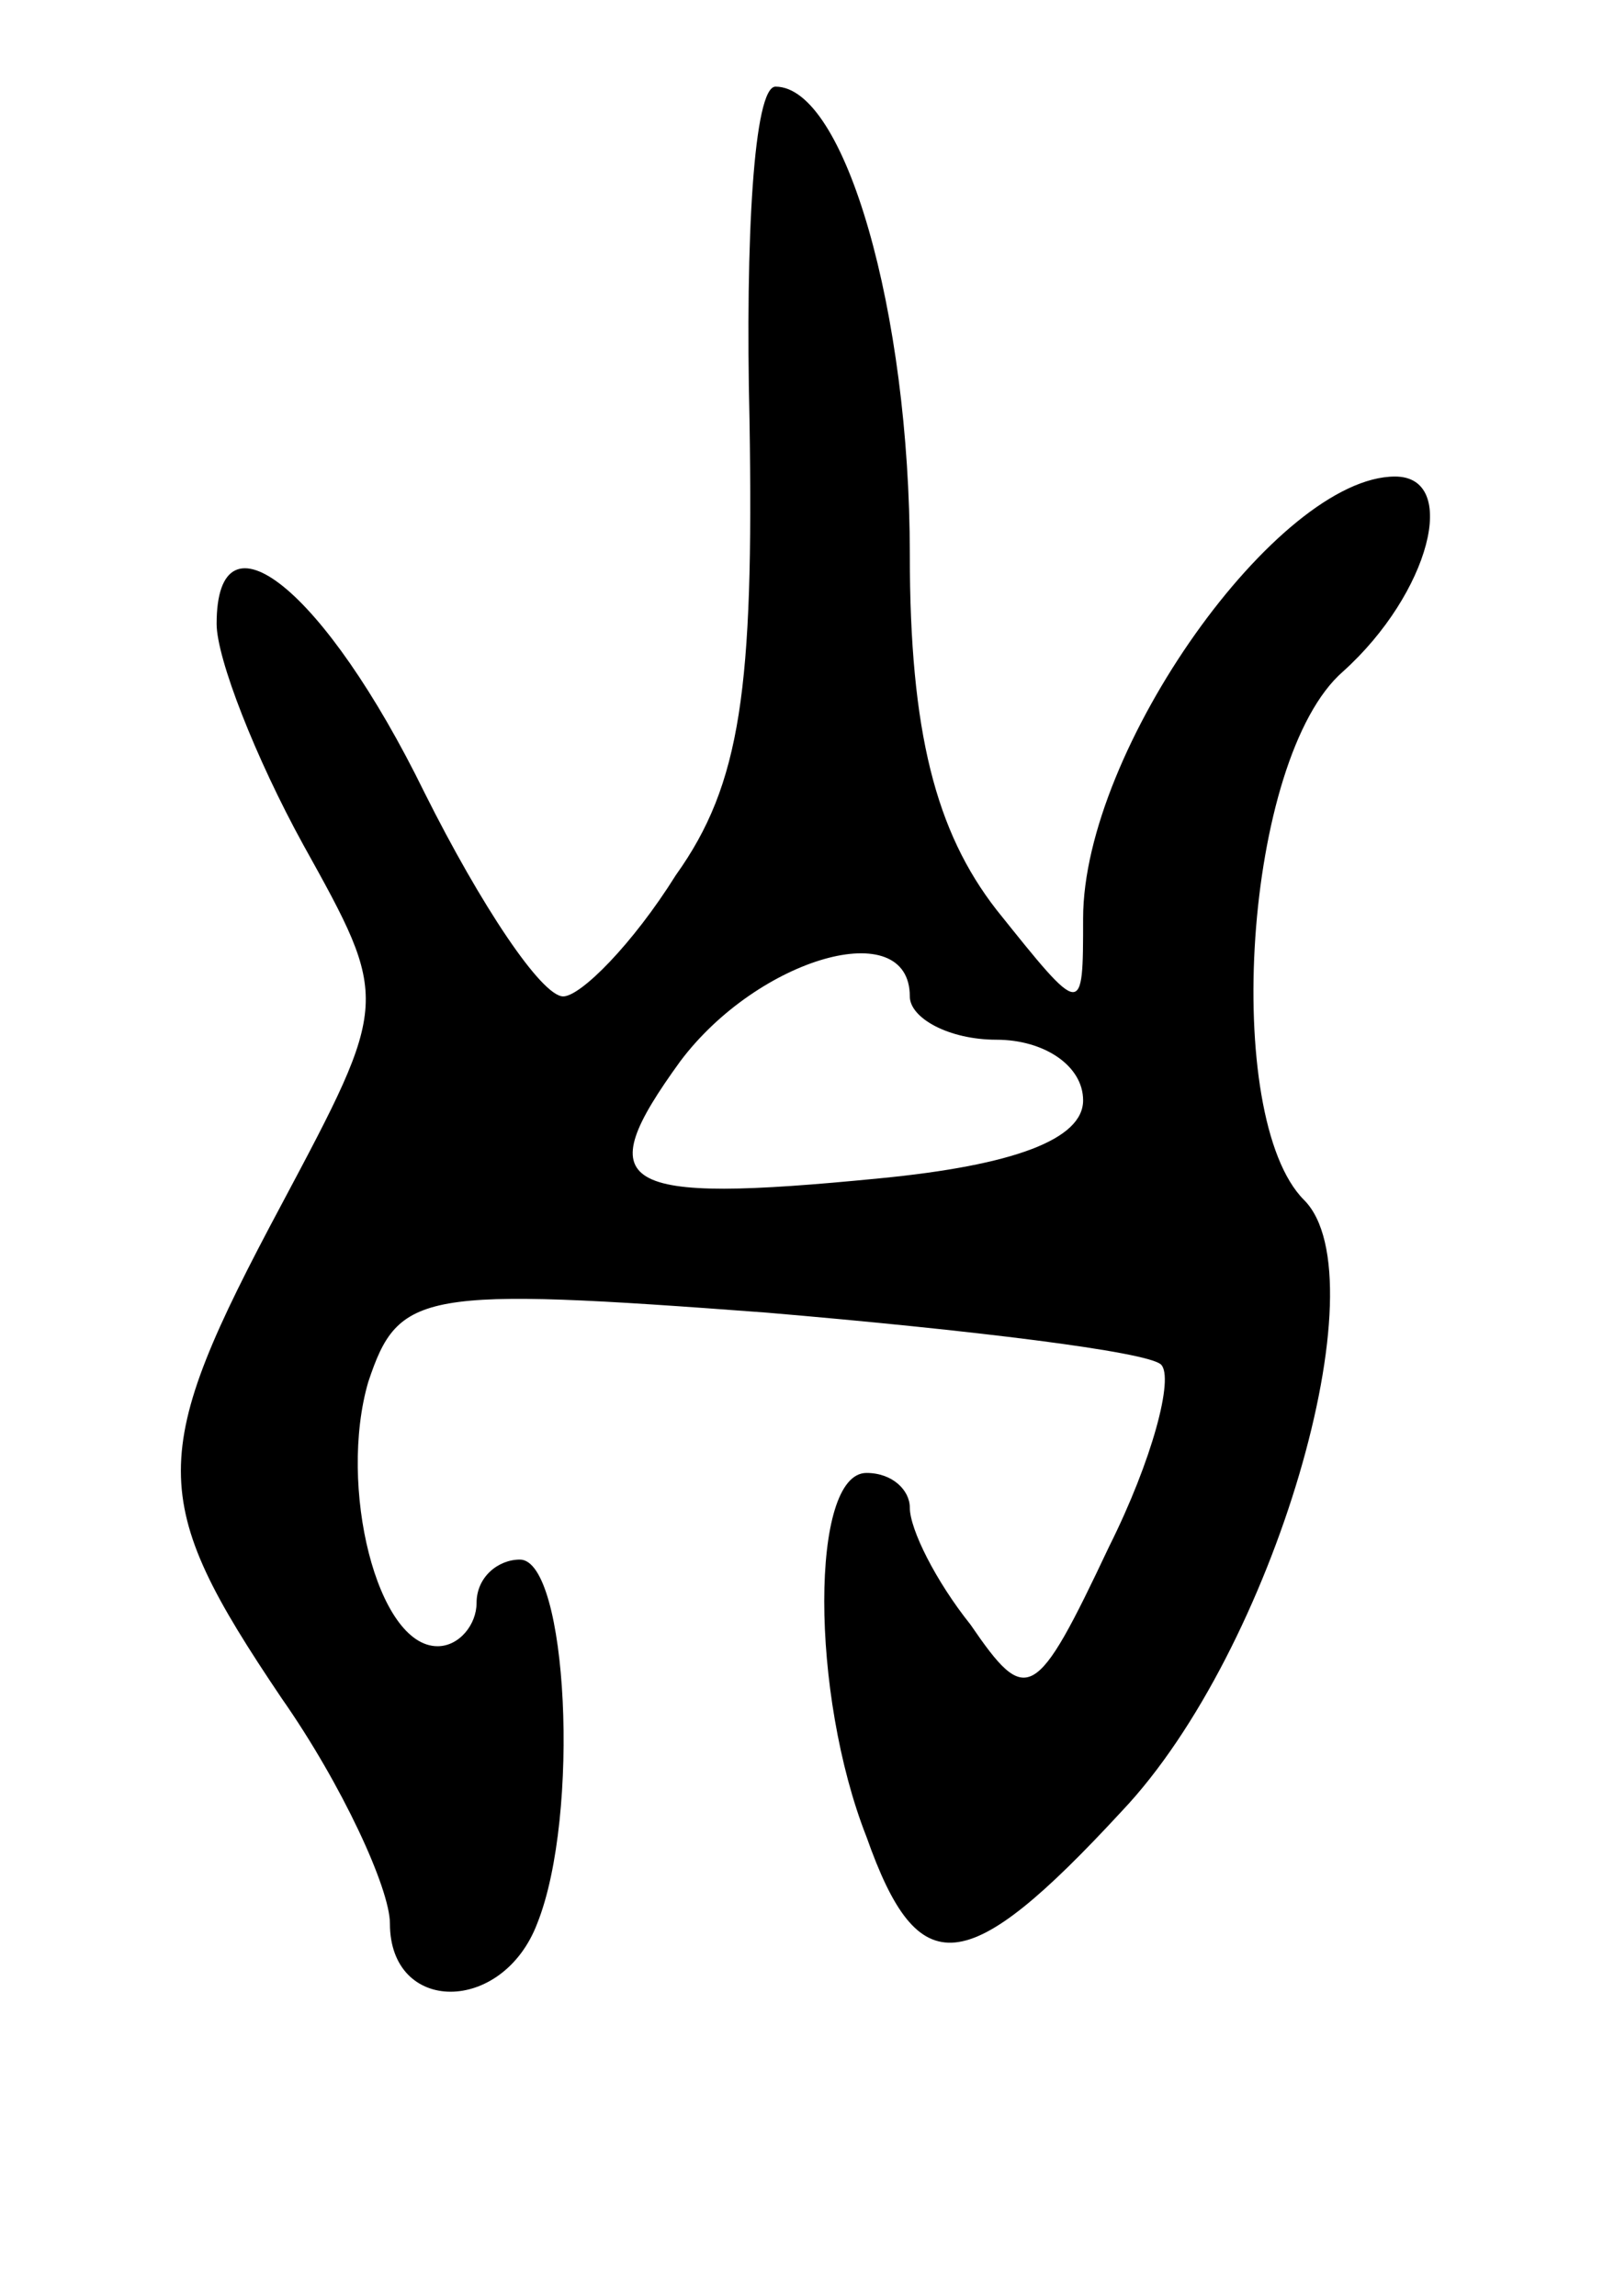 <svg version="1.0" xmlns="http://www.w3.org/2000/svg"
 width="37pt" height="53pt" viewBox="0 0 37 53"
 preserveAspectRatio="xMidYMid meet">
<g transform="translate(0,53) scale(0.1,-0.1)"
fill="#000000" stroke="none">
<path d="M173 433 c1 -62 -2 -84 -17 -105 -10 -16 -22 -28 -26 -28 -5 0 -19
21 -32 47 -23 47 -48 67 -48 39 0 -8 9 -31 20 -51 20 -36 20 -36 -5 -83 -31
-58 -31 -68 0 -114 14 -20 25 -44 25 -52 0 -21 26 -21 34 0 10 25 7 84 -4 84
-5 0 -10 -4 -10 -10 0 -5 -4 -10 -9 -10 -14 0 -23 37 -16 61 7 21 12 22 92 16
47 -4 88 -9 91 -12 3 -3 -2 -22 -12 -42 -17 -36 -19 -37 -32 -18 -8 10 -14 22
-14 27 0 4 -4 8 -10 8 -13 0 -13 -51 0 -84 12 -34 23 -33 59 6 35 37 60 123
42 141 -19 19 -14 102 9 122 20 18 27 45 12 45 -27 0 -72 -63 -72 -102 0 -23
0 -23 -20 2 -14 18 -20 41 -20 82 0 56 -15 108 -31 108 -5 0 -7 -35 -6 -77z
m37 -133 c0 -5 9 -10 20 -10 11 0 20 -6 20 -14 0 -9 -16 -15 -47 -18 -61 -6
-67 -2 -46 27 18 24 53 34 53 15z"/>
</g>
</svg>
